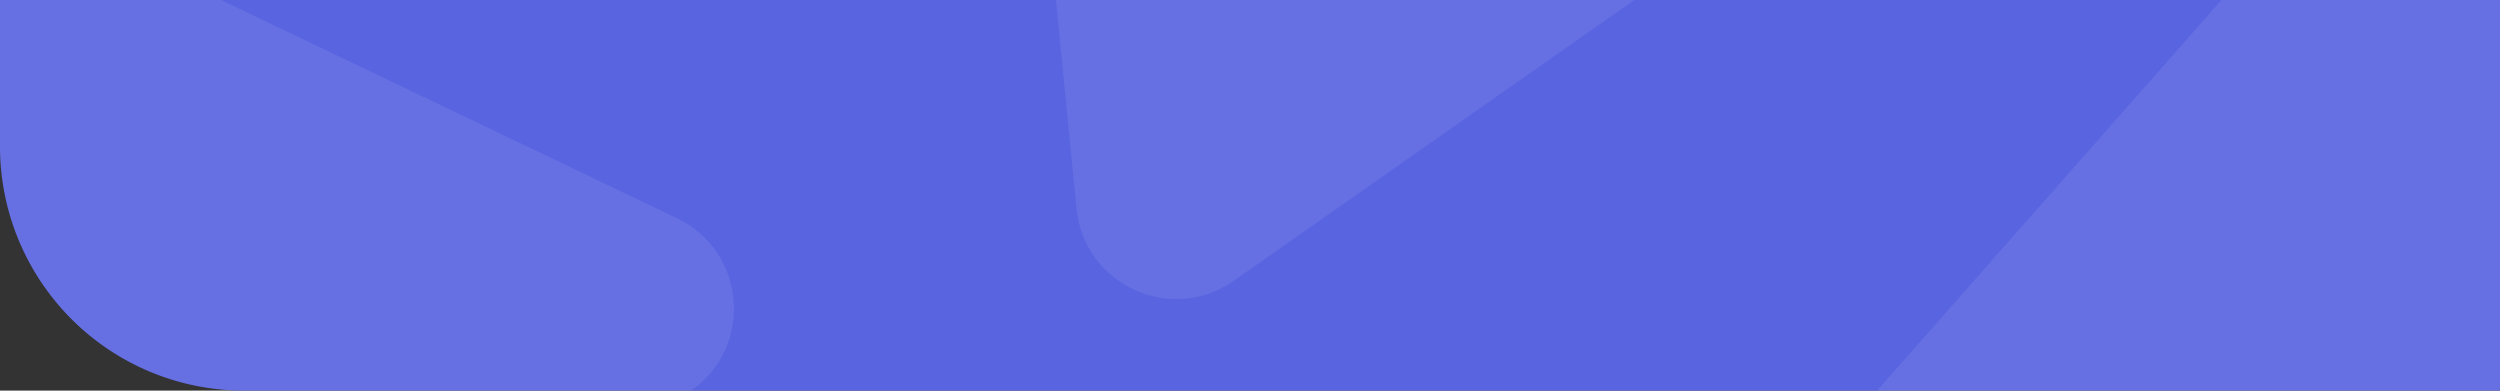 <svg xmlns="http://www.w3.org/2000/svg" xmlns:xlink="http://www.w3.org/1999/xlink" viewBox="0 0 1024 160"><rect x="0" y="0" width="1024" height="160" fill="#333333" stroke="none"/><defs><path id="a" fill="#5964e0" d="M0 0h1024v160H100A100 100 0 0 1 0 60V0Z"/></defs><defs><clipPath id="b"><use xlink:href="#a" transform="translate(0 .46)"/></clipPath></defs><use xlink:href="#a" data-name="Mask"/><g fill="#fff" clip-path="url(#b)" transform="translate(0 -.46)"><path d="M995.85-96.96c21.13-23.96 60.32-15.62 69.87 14.86l114.06 364.13c9.38 29.93-16.97 58.88-47.65 52.35L765.7 256.45c-30.68-6.52-42.97-43.69-22.22-67.21Z" data-name="Triangle" opacity=".08"/><g data-name="Group 40"><path d="M403.53-293.9c-3.13-31.8 29.7-54.8 58.51-41.01l344.27 164.77c28.3 13.54 31.53 52.56 5.84 70.56L505.29 115.5c-25.7 18-61.27 1.66-64.34-29.56Z" data-name="Triangle Copy" opacity=".08"/><path d="M-125.47-33.9c-3.13-31.8 29.7-54.8 58.51-41.01L277.31 89.86c28.3 13.54 31.53 52.56 5.84 70.56L-23.71 375.5c-25.7 18-61.27 1.66-64.34-29.56Z" data-name="Triangle Copy 2" opacity=".08"/></g></g></svg>